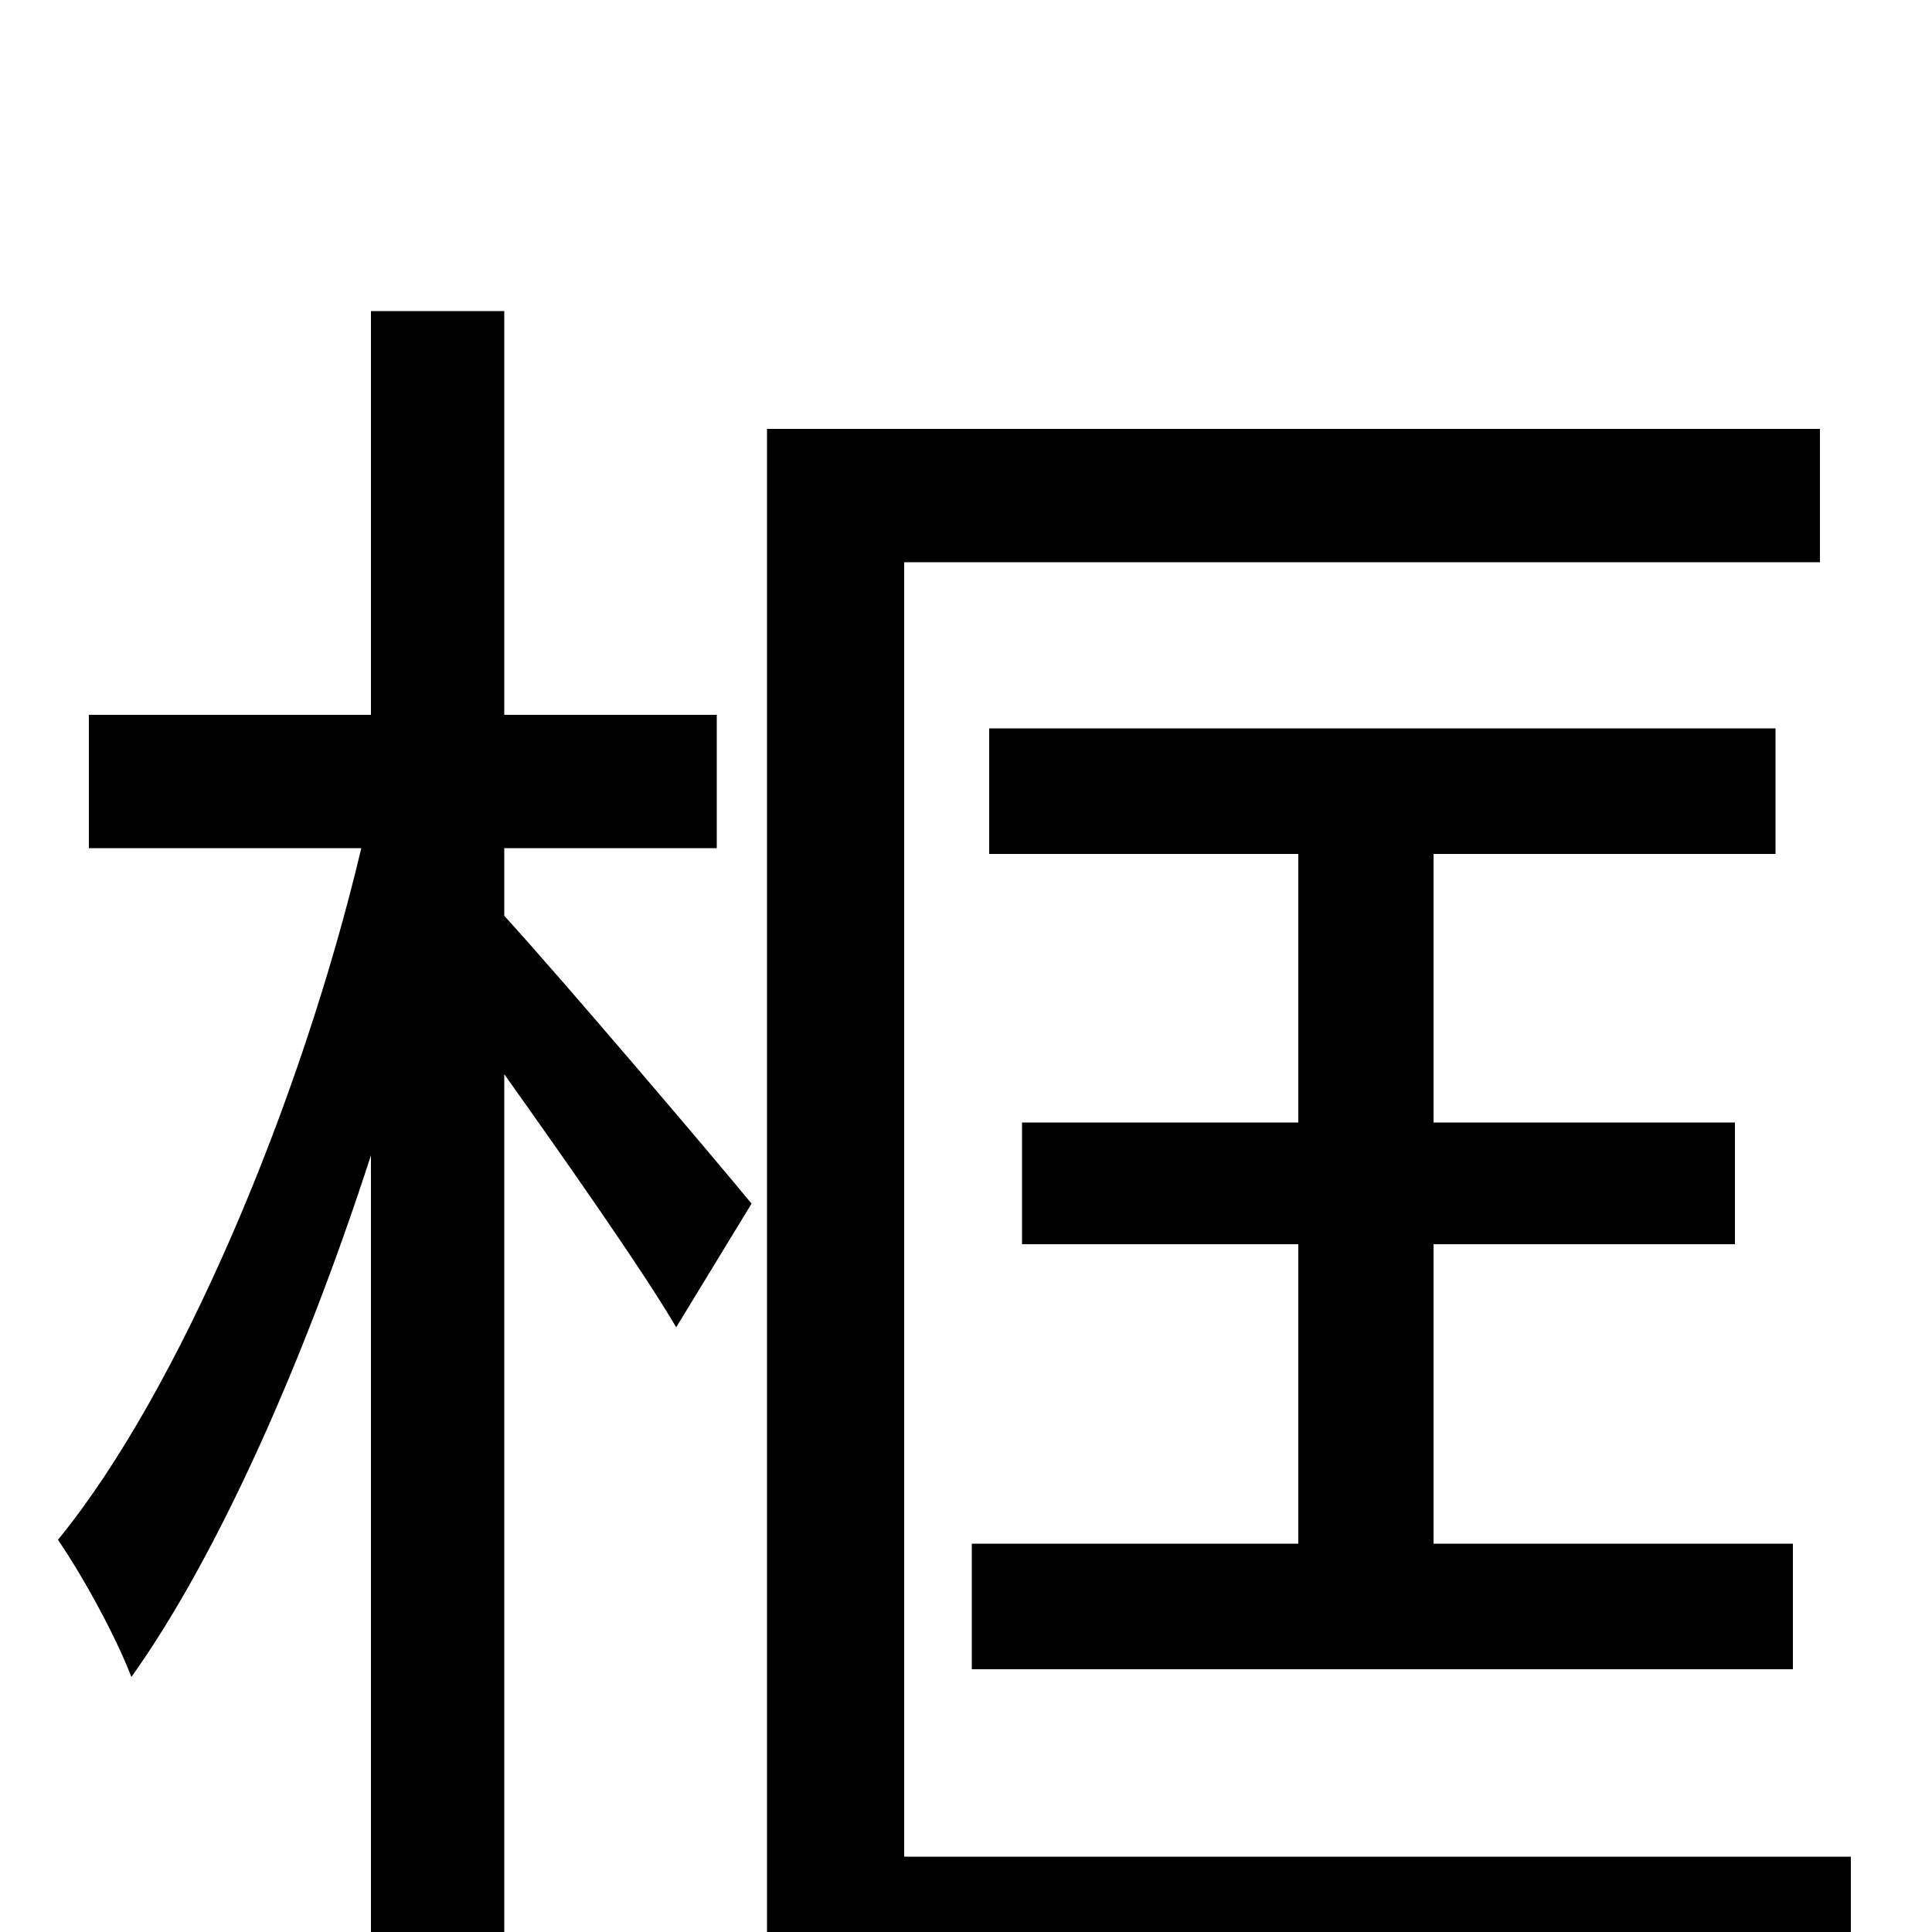 <svg xmlns="http://www.w3.org/2000/svg" viewBox="0 -1000 1000 1000">
	<path fill="#000000" d="M261 -561H371V-630H261V-839H192V-630H46V-561H187C156 -430 93 -280 30 -203C43 -184 60 -153 68 -132C113 -195 158 -297 192 -402V74H261V-444C293 -399 333 -342 350 -313L389 -377C371 -399 292 -492 261 -526ZM468 -39V-709H942V-778H397V29H958V-39ZM503 -201V-136H928V-201H742V-356H898V-419H742V-558H919V-623H512V-558H672V-419H529V-356H672V-201Z"/>
</svg>